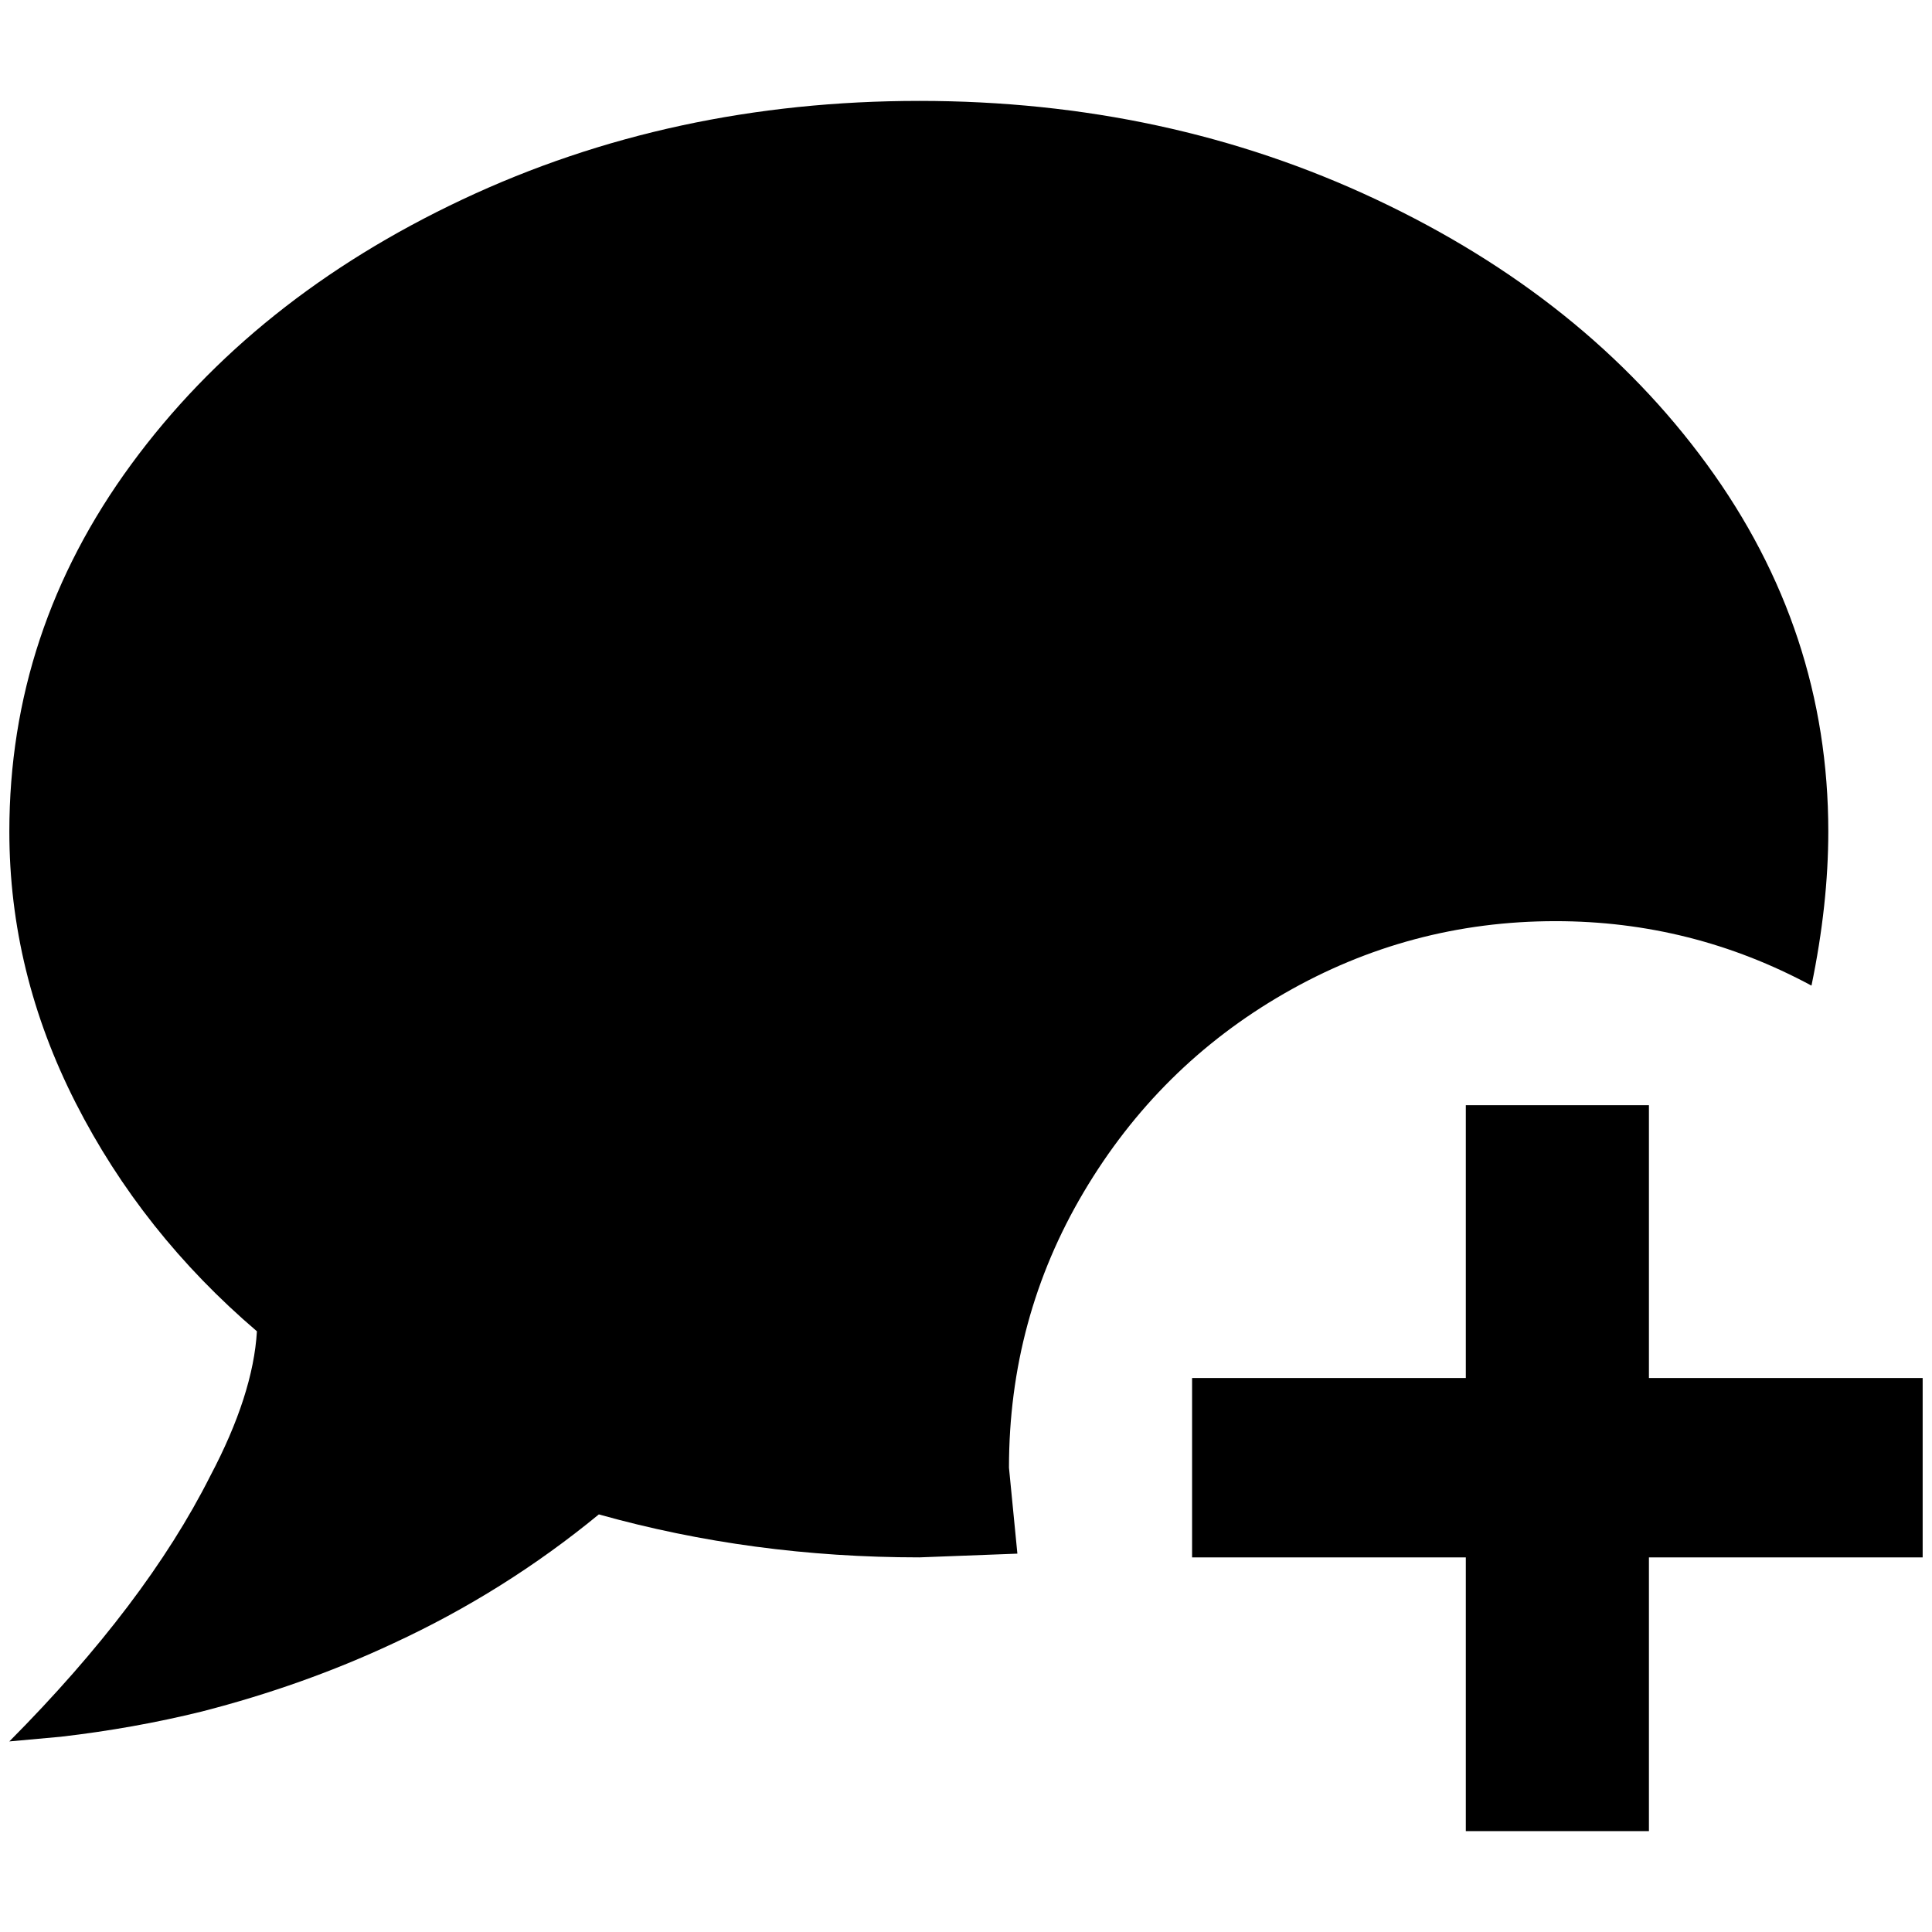 <?xml version="1.0" standalone="no"?>
<!DOCTYPE svg PUBLIC "-//W3C//DTD SVG 1.1//EN" "http://www.w3.org/Graphics/SVG/1.1/DTD/svg11.dtd" >
<svg xmlns="http://www.w3.org/2000/svg" xmlns:xlink="http://www.w3.org/1999/xlink" version="1.1" width="2048" height="2048" viewBox="-10 0 2068 2048">
   <path fill="currentColor"
d="M1559 1173h196v292h293v192h-293v293h-196v-293h-293v-192h293v-292zM974 98q265 0 489 105.5t354 283.5t130 393q0 78 -18 165q-128 -69 -274 -69q-156 0 -290.5 77.5t-214.5 212.5t-80 295l9 92l-105 4q-179 0 -343 -46q-101 83 -220 138q-96 45 -205 73
q-73 18 -151 27l-55 5q146 -147 215 -284q46 -87 50 -155q-123 -105 -194 -244.5t-71 -290.5q0 -215 130.5 -393t354.5 -283.5t489 -105.5z" />
</svg>
